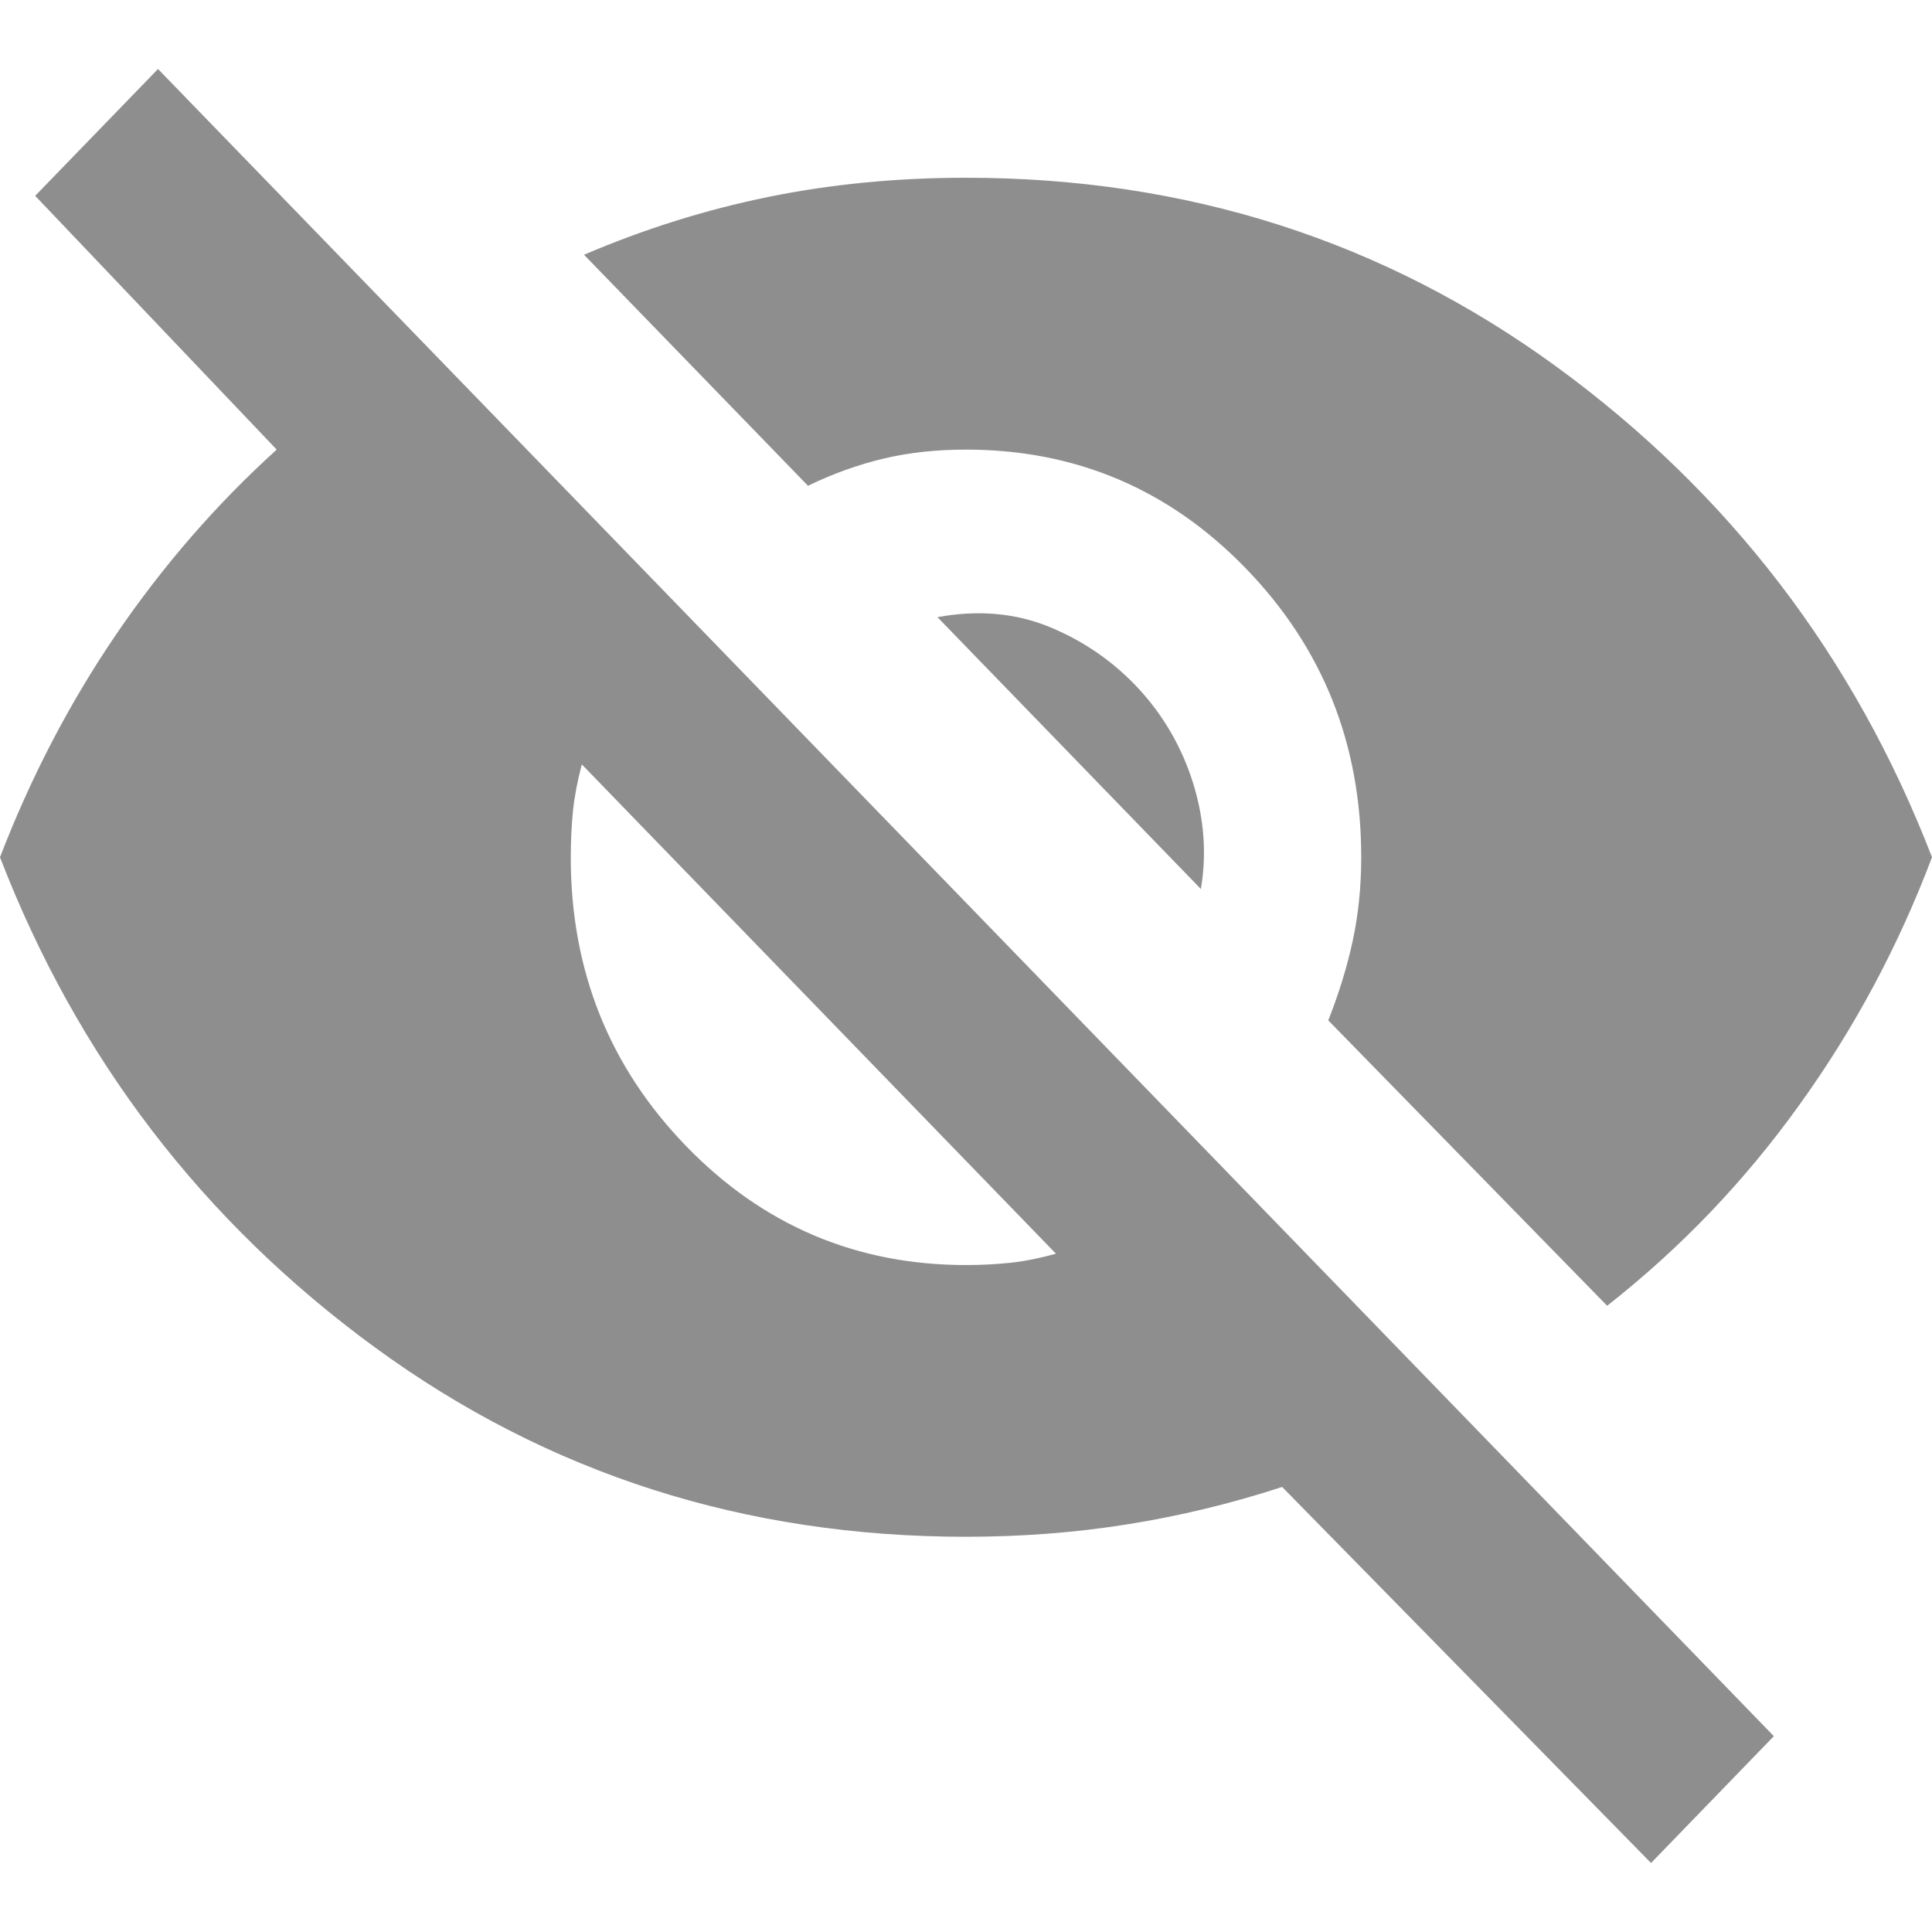 <svg width="14" height="14" viewBox="0 0 14 14" fill="none" xmlns="http://www.w3.org/2000/svg">
<path d="M11.964 13.5L9.291 10.775C8.92 10.896 8.546 10.986 8.169 11.046C7.793 11.106 7.403 11.136 7 11.136C5.398 11.136 3.972 10.68 2.72 9.766C1.469 8.852 0.562 7.668 0 6.212C0.223 5.632 0.504 5.093 0.843 4.595C1.183 4.097 1.57 3.652 2.005 3.258L0.255 1.419L1.145 0.5L12.854 12.581L11.964 13.5ZM7 9.167C7.117 9.167 7.225 9.161 7.326 9.15C7.427 9.139 7.536 9.117 7.652 9.085L4.216 5.539C4.184 5.66 4.163 5.772 4.152 5.876C4.142 5.98 4.136 6.092 4.136 6.212C4.136 7.033 4.415 7.73 4.972 8.305C5.528 8.879 6.205 9.167 7 9.167ZM11.646 9.462L9.625 7.394C9.699 7.208 9.758 7.019 9.8 6.828C9.842 6.636 9.864 6.431 9.864 6.212C9.864 5.391 9.585 4.694 9.028 4.119C8.472 3.545 7.795 3.258 7 3.258C6.788 3.258 6.589 3.279 6.403 3.323C6.218 3.367 6.035 3.433 5.855 3.52L4.232 1.846C4.667 1.66 5.112 1.52 5.568 1.427C6.024 1.334 6.502 1.288 7 1.288C8.602 1.288 10.028 1.745 11.28 2.658C12.531 3.572 13.438 4.757 14 6.212C13.756 6.858 13.435 7.457 13.037 8.009C12.64 8.562 12.176 9.046 11.646 9.462ZM8.702 6.442L6.793 4.472C7.09 4.418 7.363 4.442 7.612 4.546C7.862 4.65 8.077 4.801 8.257 4.997C8.437 5.194 8.567 5.422 8.647 5.679C8.726 5.936 8.745 6.19 8.702 6.442Z" fill="#1E1E1E" fill-opacity="0.5"/>
</svg>
